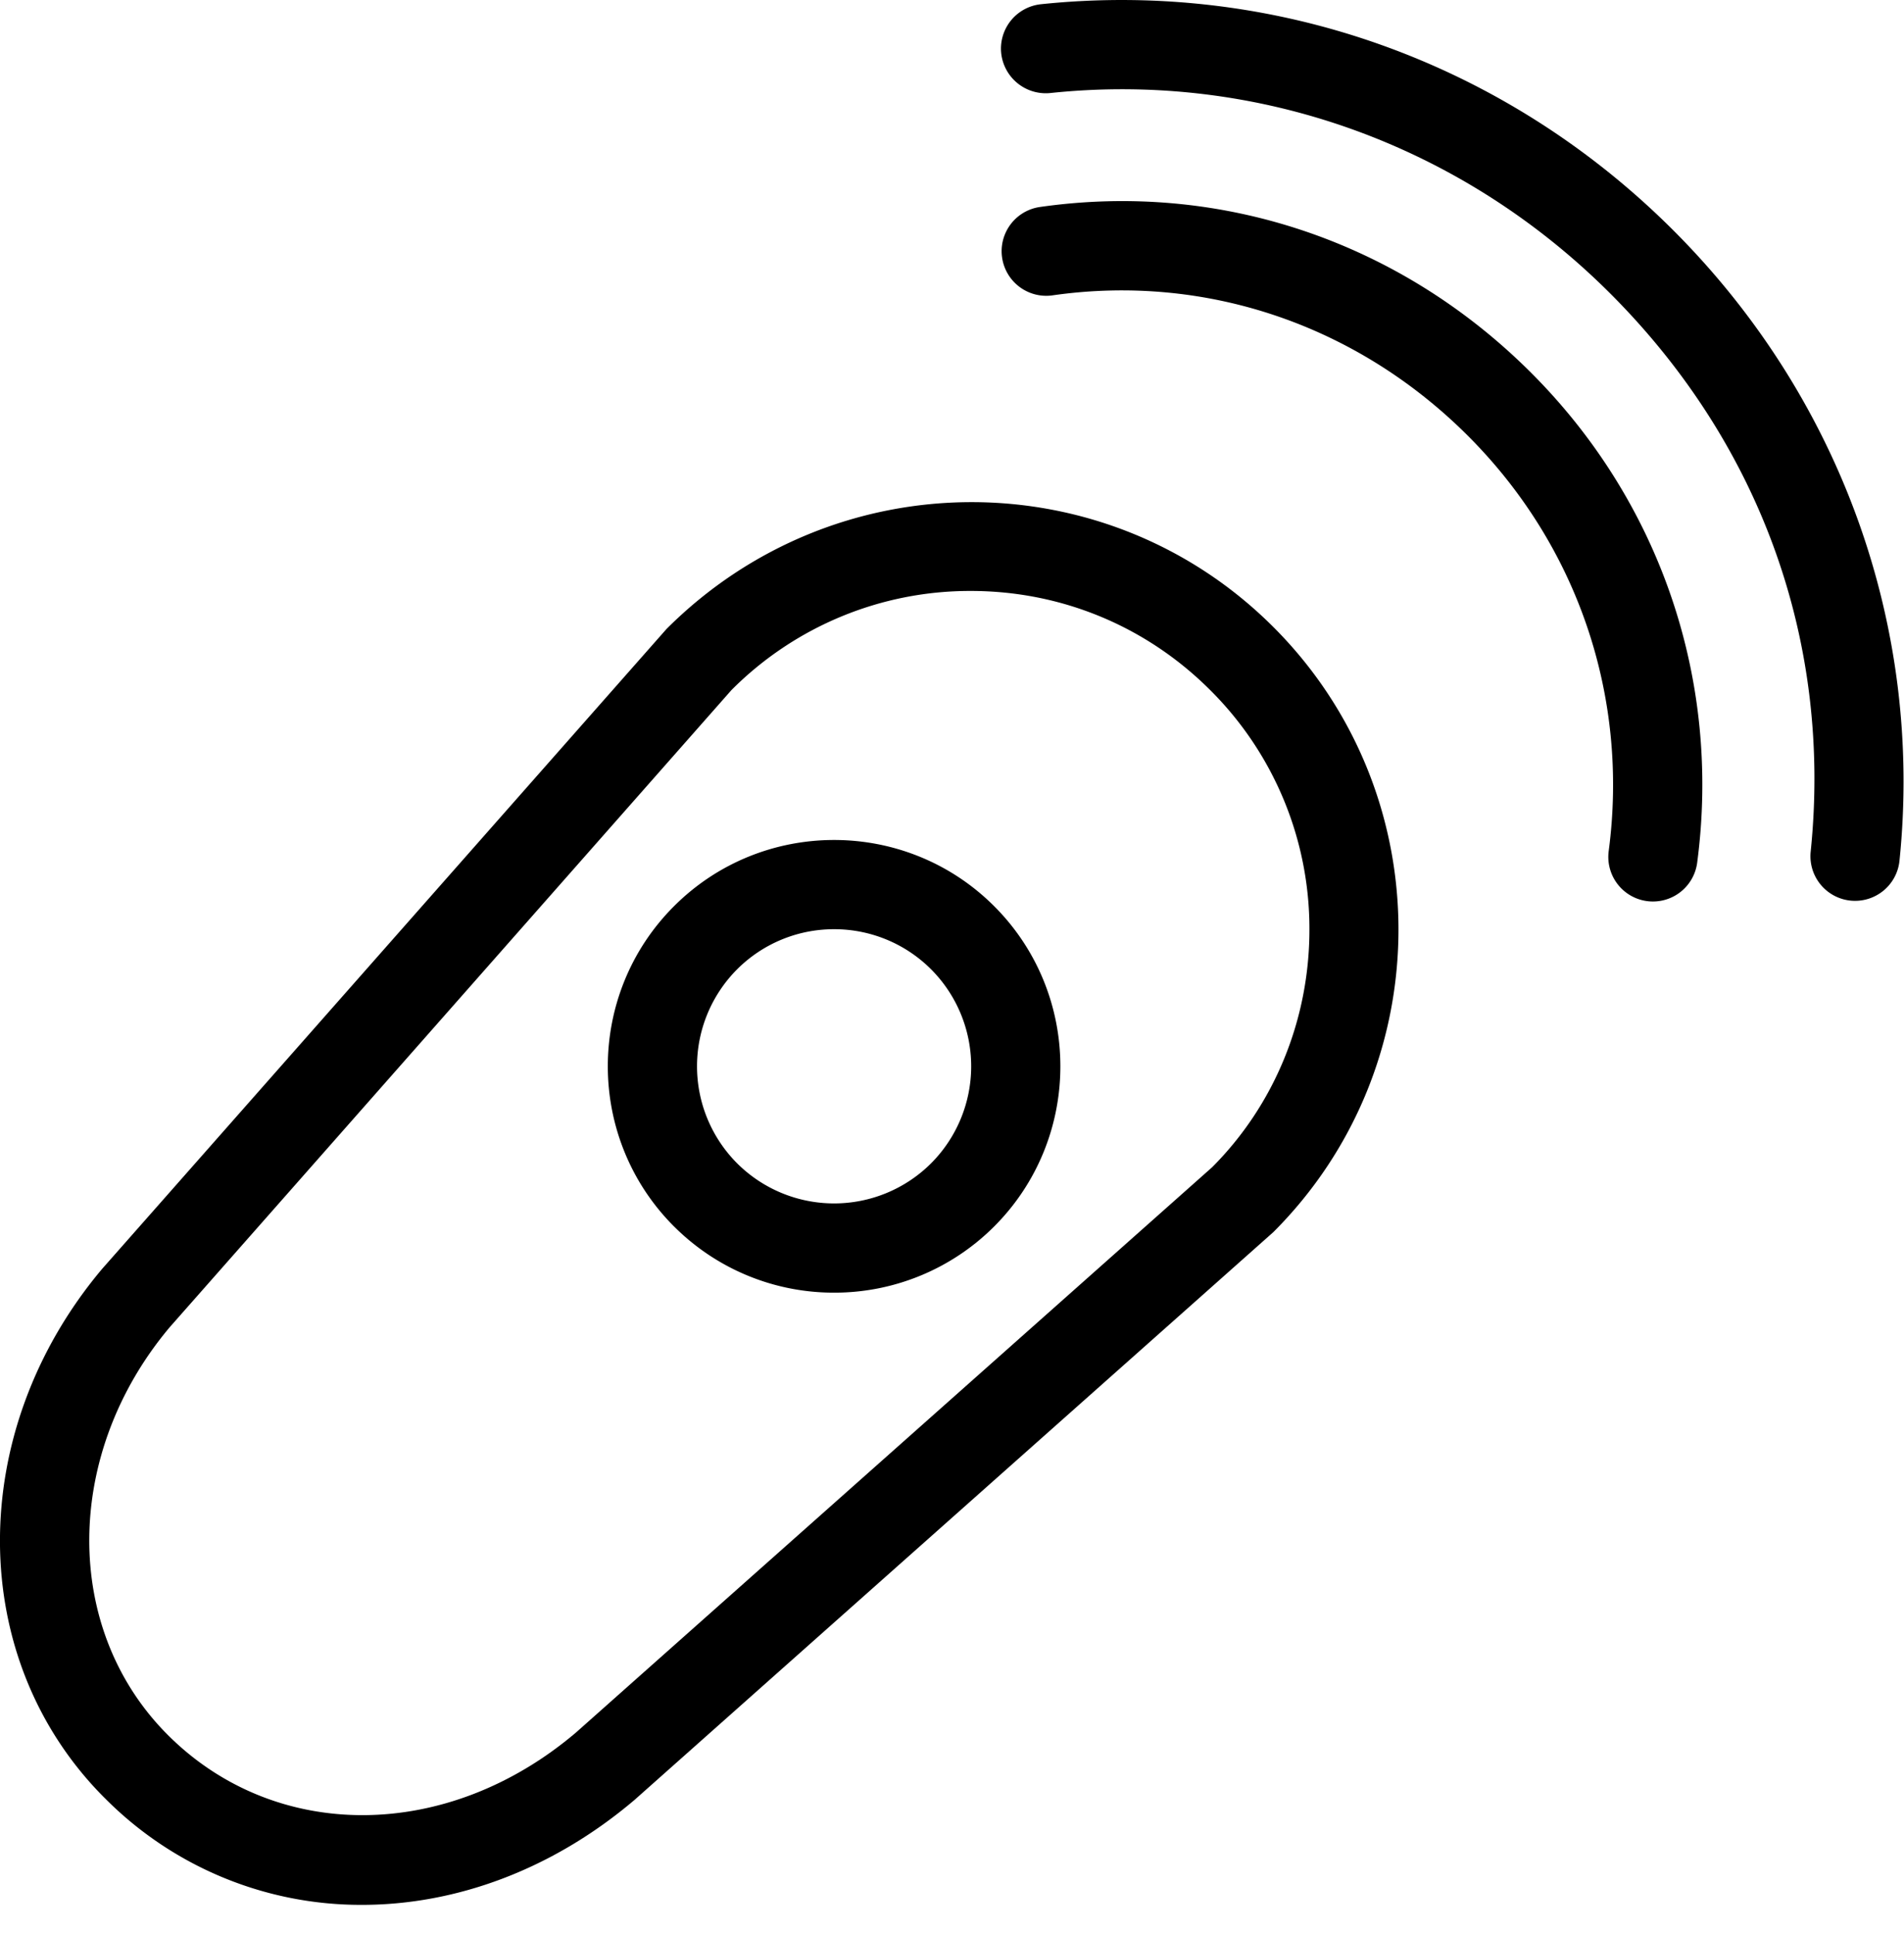 <svg width="64" height="65" viewBox="0 0 64 65" fill="none" xmlns="http://www.w3.org/2000/svg"><path fill-rule="evenodd" clip-rule="evenodd" d="M62.203 30.268a1.5 1.5 0 0 0 1.645-1.339c.804-7.83-1.964-15.55-7.596-21.182C50.595 2.09 42.846-.678 34.99.142a1.501 1.501 0 0 0-1.336 1.649 1.508 1.508 0 0 0 1.648 1.336c6.957-.734 13.814 1.728 18.827 6.74 5.065 5.066 7.456 11.726 6.734 18.756a1.5 1.5 0 0 0 1.339 1.645Zm-6.64.03a1.499 1.499 0 0 1-1.489-1.696c.684-5.178-1.04-10.263-4.727-13.95-3.745-3.745-8.84-5.465-13.986-4.723a1.5 1.5 0 0 1-.428-2.969c6.086-.88 12.114 1.15 16.535 5.57 4.352 4.353 6.386 10.354 5.58 16.464a1.5 1.5 0 0 1-1.486 1.304Zm-30.978-7.104a11.31 11.31 0 0 1 8.048-3.333c3.04 0 5.897 1.184 8.047 3.333a11.305 11.305 0 0 1 3.334 8.048c0 3.039-1.184 5.897-3.269 7.986L19.363 58.225c-4.325 3.674-10.096 3.708-13.723.083-3.549-3.55-3.51-9.451.064-13.702l18.881-21.412ZM3.52 60.429a12.11 12.11 0 0 0 8.65 3.59c3.145 0 6.39-1.175 9.162-3.53l21.47-19.08c5.607-5.606 5.607-14.73 0-20.336-5.607-5.608-14.73-5.606-20.4.068L3.43 42.648c-4.608 5.479-4.57 13.123.088 17.78Zm21.257-27.852a4.599 4.599 0 0 1 3.26-1.348 4.6 4.6 0 0 1 3.26 1.348 4.617 4.617 0 0 1 0 6.52 4.616 4.616 0 0 1-6.52 0 4.617 4.617 0 0 1 0-6.52Zm-2.12 8.642a7.587 7.587 0 0 0 5.38 2.225 7.59 7.59 0 0 0 5.381-2.225c2.966-2.968 2.966-7.796 0-10.763-2.967-2.967-7.795-2.967-10.762 0-2.967 2.967-2.967 7.795 0 10.763Z" fill="currentColor"/></svg>